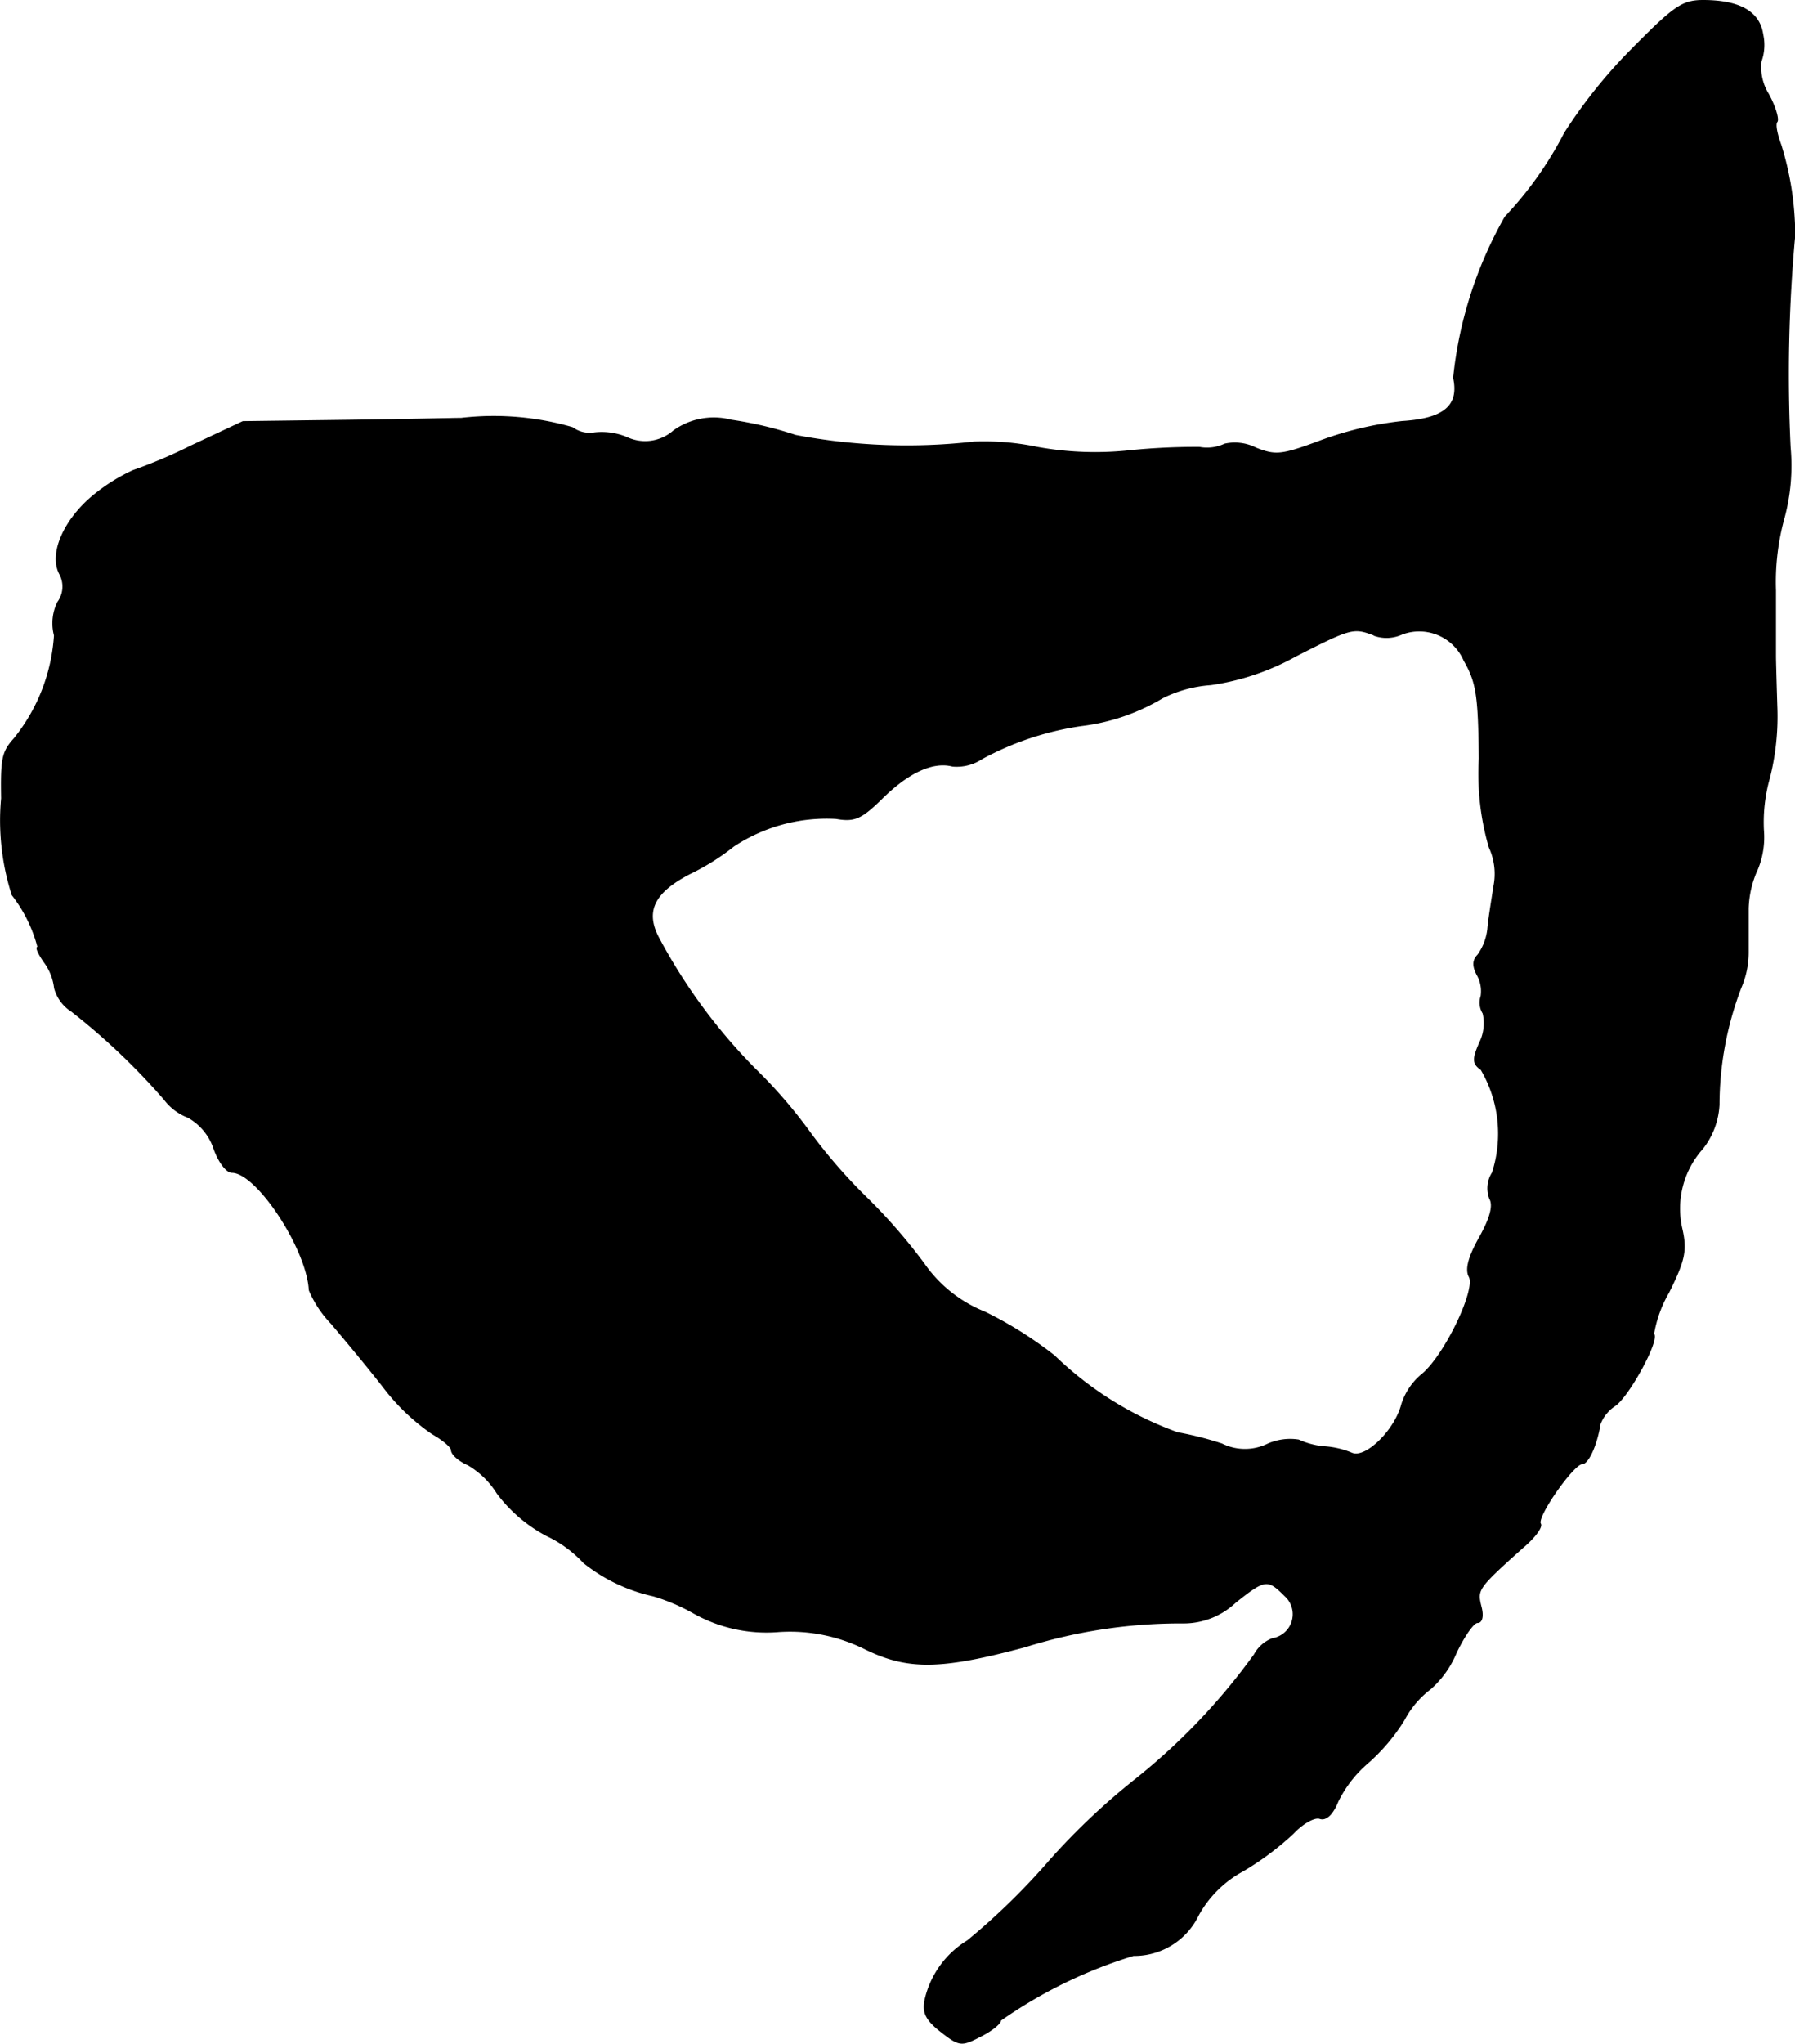 <?xml version="1.0" encoding="UTF-8"?>
<svg xmlns="http://www.w3.org/2000/svg"
     version="1.1"
     width="5.797mm"
     height="6.596mm"
     viewBox="0 0 16.434 18.699">
   <defs>
      <style type="text/css"><![CDATA[
      .a {
        stroke: #000;
        stroke-linecap: round;
        stroke-linejoin: round;
        stroke-width: 0.01px;
      }
    ]]></style>
   </defs>
   <path class="a"
         d="M14.92.471a4.66,4.66,0,0,0-.594.745,3.351,3.351,0,0,1-.545.769,3.748,3.748,0,0,0-.472,1.472c.055.254-.085.376-.472.4a3.133,3.133,0,0,0-.745.176c-.357.133-.412.139-.594.067a.427.427,0,0,0-.285-.036.381.381,0,0,1-.23.03,5.972,5.972,0,0,0-.636.03,2.966,2.966,0,0,1-.848-.03A2.378,2.378,0,0,0,8.918,4.045a5.456,5.456,0,0,1-1.635-.061,3.472,3.472,0,0,0-.588-.139.631.631,0,0,0-.527.097.395.395,0,0,1-.43.061.595.595,0,0,0-.297-.042.265.265,0,0,1-.2-.048,2.59,2.59,0,0,0-1.018-.085c-.067,0-.545.012-1.06.018l-.939.012-.478.224a4.523,4.523,0,0,1-.527.224,1.66,1.66,0,0,0-.321.194c-.297.224-.454.557-.351.751a.242.242,0,0,1-.018.26.437.437,0,0,0-.03.303,1.673,1.673,0,0,1-.369.945c-.109.121-.121.182-.115.545a2.234,2.234,0,0,0,.097.884,1.313,1.313,0,0,1,.236.478c-.024,0,.006.061.055.133a.497.497,0,0,1,.097.242.364.364,0,0,0,.157.212,6.086,6.086,0,0,1,.848.806.491.491,0,0,0,.218.164.514.514,0,0,1,.236.285c.042.121.115.218.164.218.23,0,.69.703.709,1.078a.996.996,0,0,0,.2.303c.103.121.321.382.472.575a1.939,1.939,0,0,0,.454.436c.097.055.176.121.176.151,0,.036.067.097.151.133a.775.775,0,0,1,.267.26,1.362,1.362,0,0,0,.454.388,1.099,1.099,0,0,1,.339.248,1.557,1.557,0,0,0,.636.303,1.768,1.768,0,0,1,.369.157,1.362,1.362,0,0,0,.781.17,1.543,1.543,0,0,1,.787.157c.394.194.697.188,1.466-.018a4.775,4.775,0,0,1,1.448-.218.69.69,0,0,0,.478-.188c.273-.218.297-.218.454-.061a.227.227,0,0,1-.115.394.318.318,0,0,0-.164.145A5.78,5.78,0,0,1,10.39,16.286a6.249,6.249,0,0,0-.775.733,6.238,6.238,0,0,1-.757.739.852.852,0,0,0-.388.539c-.024.115.006.182.145.291.17.133.188.133.363.042.097-.048.182-.115.182-.145a4.302,4.302,0,0,1,1.217-.594.651.651,0,0,0,.594-.369,1.021,1.021,0,0,1,.412-.406,2.681,2.681,0,0,0,.454-.339c.091-.097.2-.157.248-.139.055.018.115-.036.164-.157a1.105,1.105,0,0,1,.273-.351,1.741,1.741,0,0,0,.333-.394.857.857,0,0,1,.242-.285.901.901,0,0,0,.236-.333c.073-.151.157-.273.194-.273.042,0,.055-.061.03-.151-.036-.151-.03-.164.382-.533.109-.091.182-.188.164-.218-.042-.061.303-.551.382-.551.055,0,.133-.17.164-.363a.354.354,0,0,1,.139-.17c.127-.091.406-.6.351-.654a1.133,1.133,0,0,1,.139-.382c.145-.291.164-.382.121-.575a.822.822,0,0,1,.188-.739.704.704,0,0,0,.151-.4,3.014,3.014,0,0,1,.2-1.072.814.814,0,0,0,.067-.321V8.315a.914.914,0,0,1,.085-.363.767.767,0,0,0,.055-.351,1.478,1.478,0,0,1,.055-.485,2.305,2.305,0,0,0,.067-.66c-.006-.2-.012-.406-.012-.454V5.402a2.195,2.195,0,0,1,.079-.666,1.839,1.839,0,0,0,.055-.642,13.849,13.849,0,0,1,.042-1.938,2.788,2.788,0,0,0-.127-.83c-.036-.097-.055-.188-.036-.212.018-.018-.012-.133-.079-.254a.47.47,0,0,1-.067-.297A.445.445,0,0,0,16.138.314Q16.092.005,15.593.005C15.399.005,15.326.06,14.92.471Zm-2.338,5.342a.339.339,0,0,0,.254-.012.448.448,0,0,1,.569.242c.115.2.133.321.139.896a2.422,2.422,0,0,0,.091.812.578.578,0,0,1,.042.363c-.018.121-.048.297-.055.388a.506.506,0,0,1-.091.236c-.048.048-.048.103-.006.182a.304.304,0,0,1,.036.194.183.183,0,0,0,.018.157.402.402,0,0,1-.03.267c-.067.151-.067.194.012.248a1.159,1.159,0,0,1,.103.945.262.262,0,0,0-.024.236c.036.061.006.176-.091.351-.103.182-.133.297-.097.363.067.121-.236.745-.442.902a.588.588,0,0,0-.176.267c-.061.236-.327.497-.454.448a.786.786,0,0,0-.267-.061.728.728,0,0,1-.224-.061.51.51,0,0,0-.279.036.475.475,0,0,1-.424,0,3.07,3.07,0,0,0-.406-.103,3.163,3.163,0,0,1-1.127-.703,3.571,3.571,0,0,0-.636-.4,1.235,1.235,0,0,1-.557-.442,5.125,5.125,0,0,0-.521-.6,4.855,4.855,0,0,1-.527-.606,4.525,4.525,0,0,0-.497-.575,5.121,5.121,0,0,1-.884-1.199c-.133-.248-.042-.424.291-.594a2.129,2.129,0,0,0,.394-.248,1.546,1.546,0,0,1,.939-.254c.17.03.23,0,.412-.176.242-.242.472-.351.654-.303a.417.417,0,0,0,.267-.067,2.728,2.728,0,0,1,.909-.303,1.884,1.884,0,0,0,.745-.254,1.166,1.166,0,0,1,.442-.121,2.257,2.257,0,0,0,.775-.26c.509-.26.533-.266.721-.194Z"/>
</svg>
